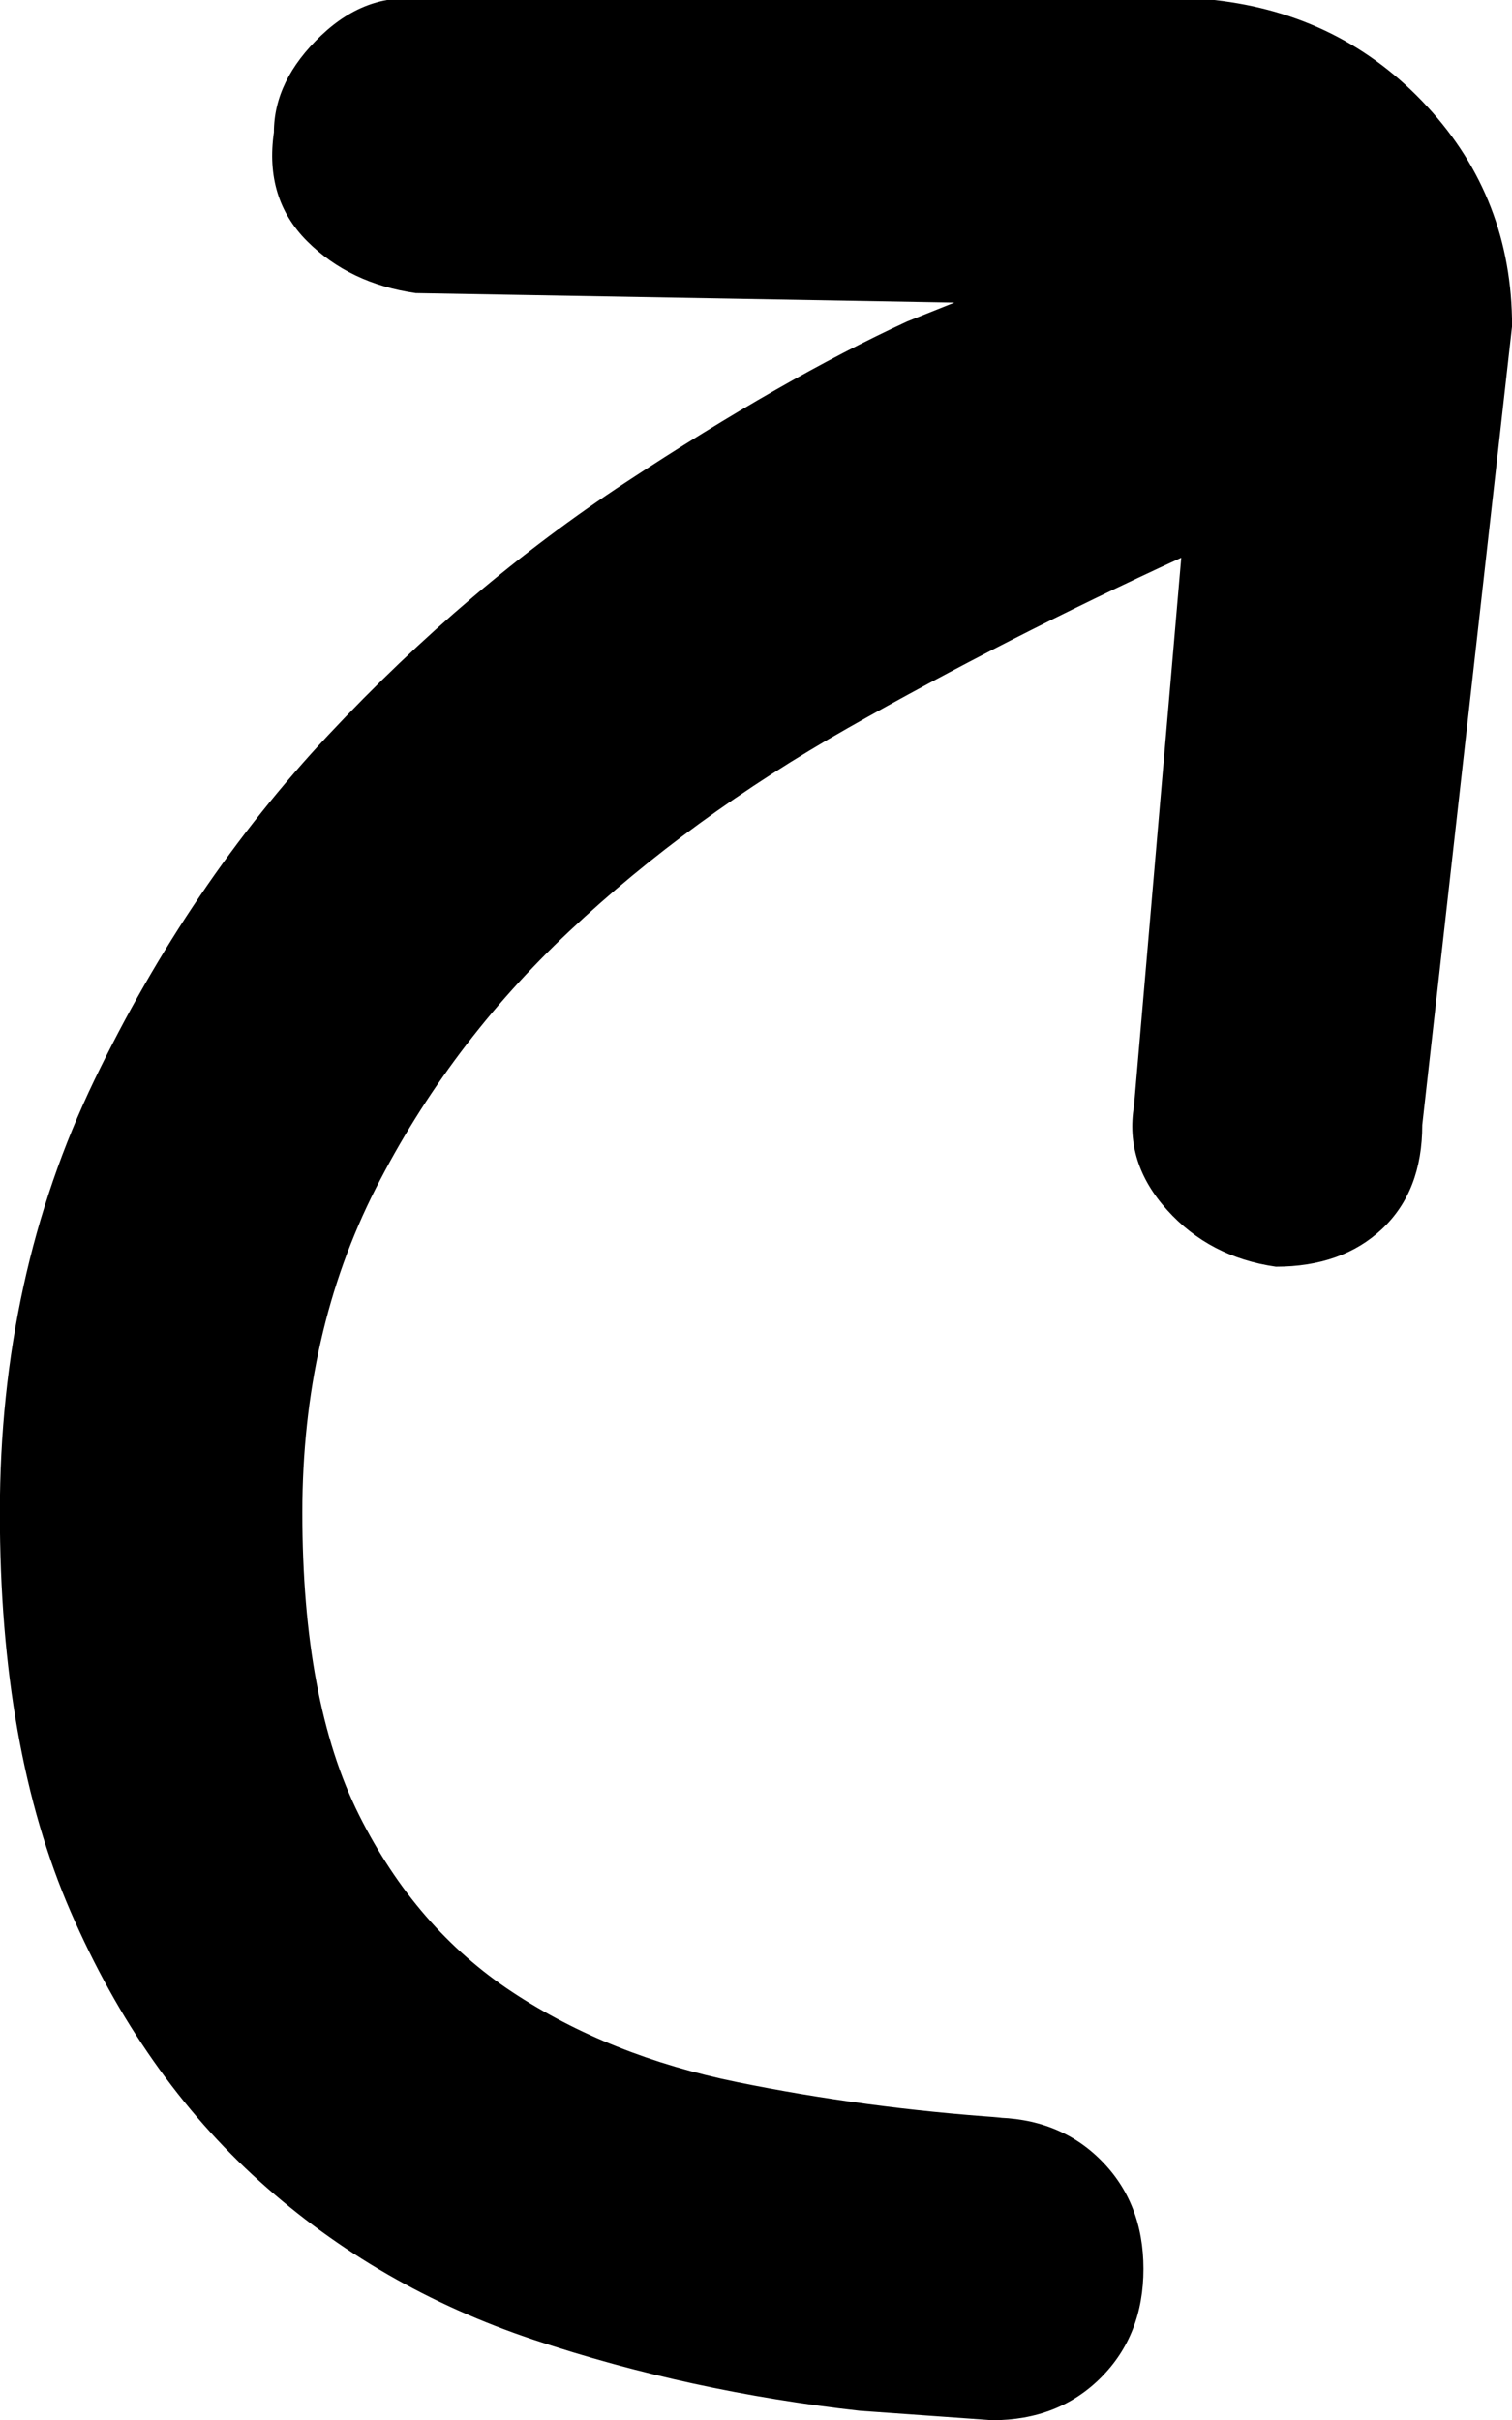 <!-- Generated by IcoMoon.io -->
<svg version="1.1" xmlns="http://www.w3.org/2000/svg" width="20" height="32" viewBox="0 0 20 32">
<title>uniE0B5</title>
<path d="M16.063 0q1.688 0.188 2.813 1.406t1.125 2.906l-1.188 10.563q0 0.875-0.531 1.375t-1.406 0.5q-0.875-0.125-1.438-0.75t-0.438-1.375l0.625-7.25q-2.313 1.063-4.406 2.25t-3.688 2.688-2.563 3.406-0.969 4.281q0 2.5 0.75 4t2.031 2.344 2.969 1.188 3.5 0.469h-0.125q0.875 0 1.438 0.563t0.563 1.438-0.563 1.438-1.438 0.563l-1.75-0.125q-2.25-0.25-4.313-0.938t-3.625-2.094-2.5-3.563-0.938-5.281 1.25-5.719 3.094-4.563 3.938-3.344 3.719-2.125l0.625-0.25-7.125-0.125q-0.875-0.125-1.438-0.688t-0.438-1.438q0-0.688 0.625-1.281t1.375-0.469h10.438z"></path>
</svg>

